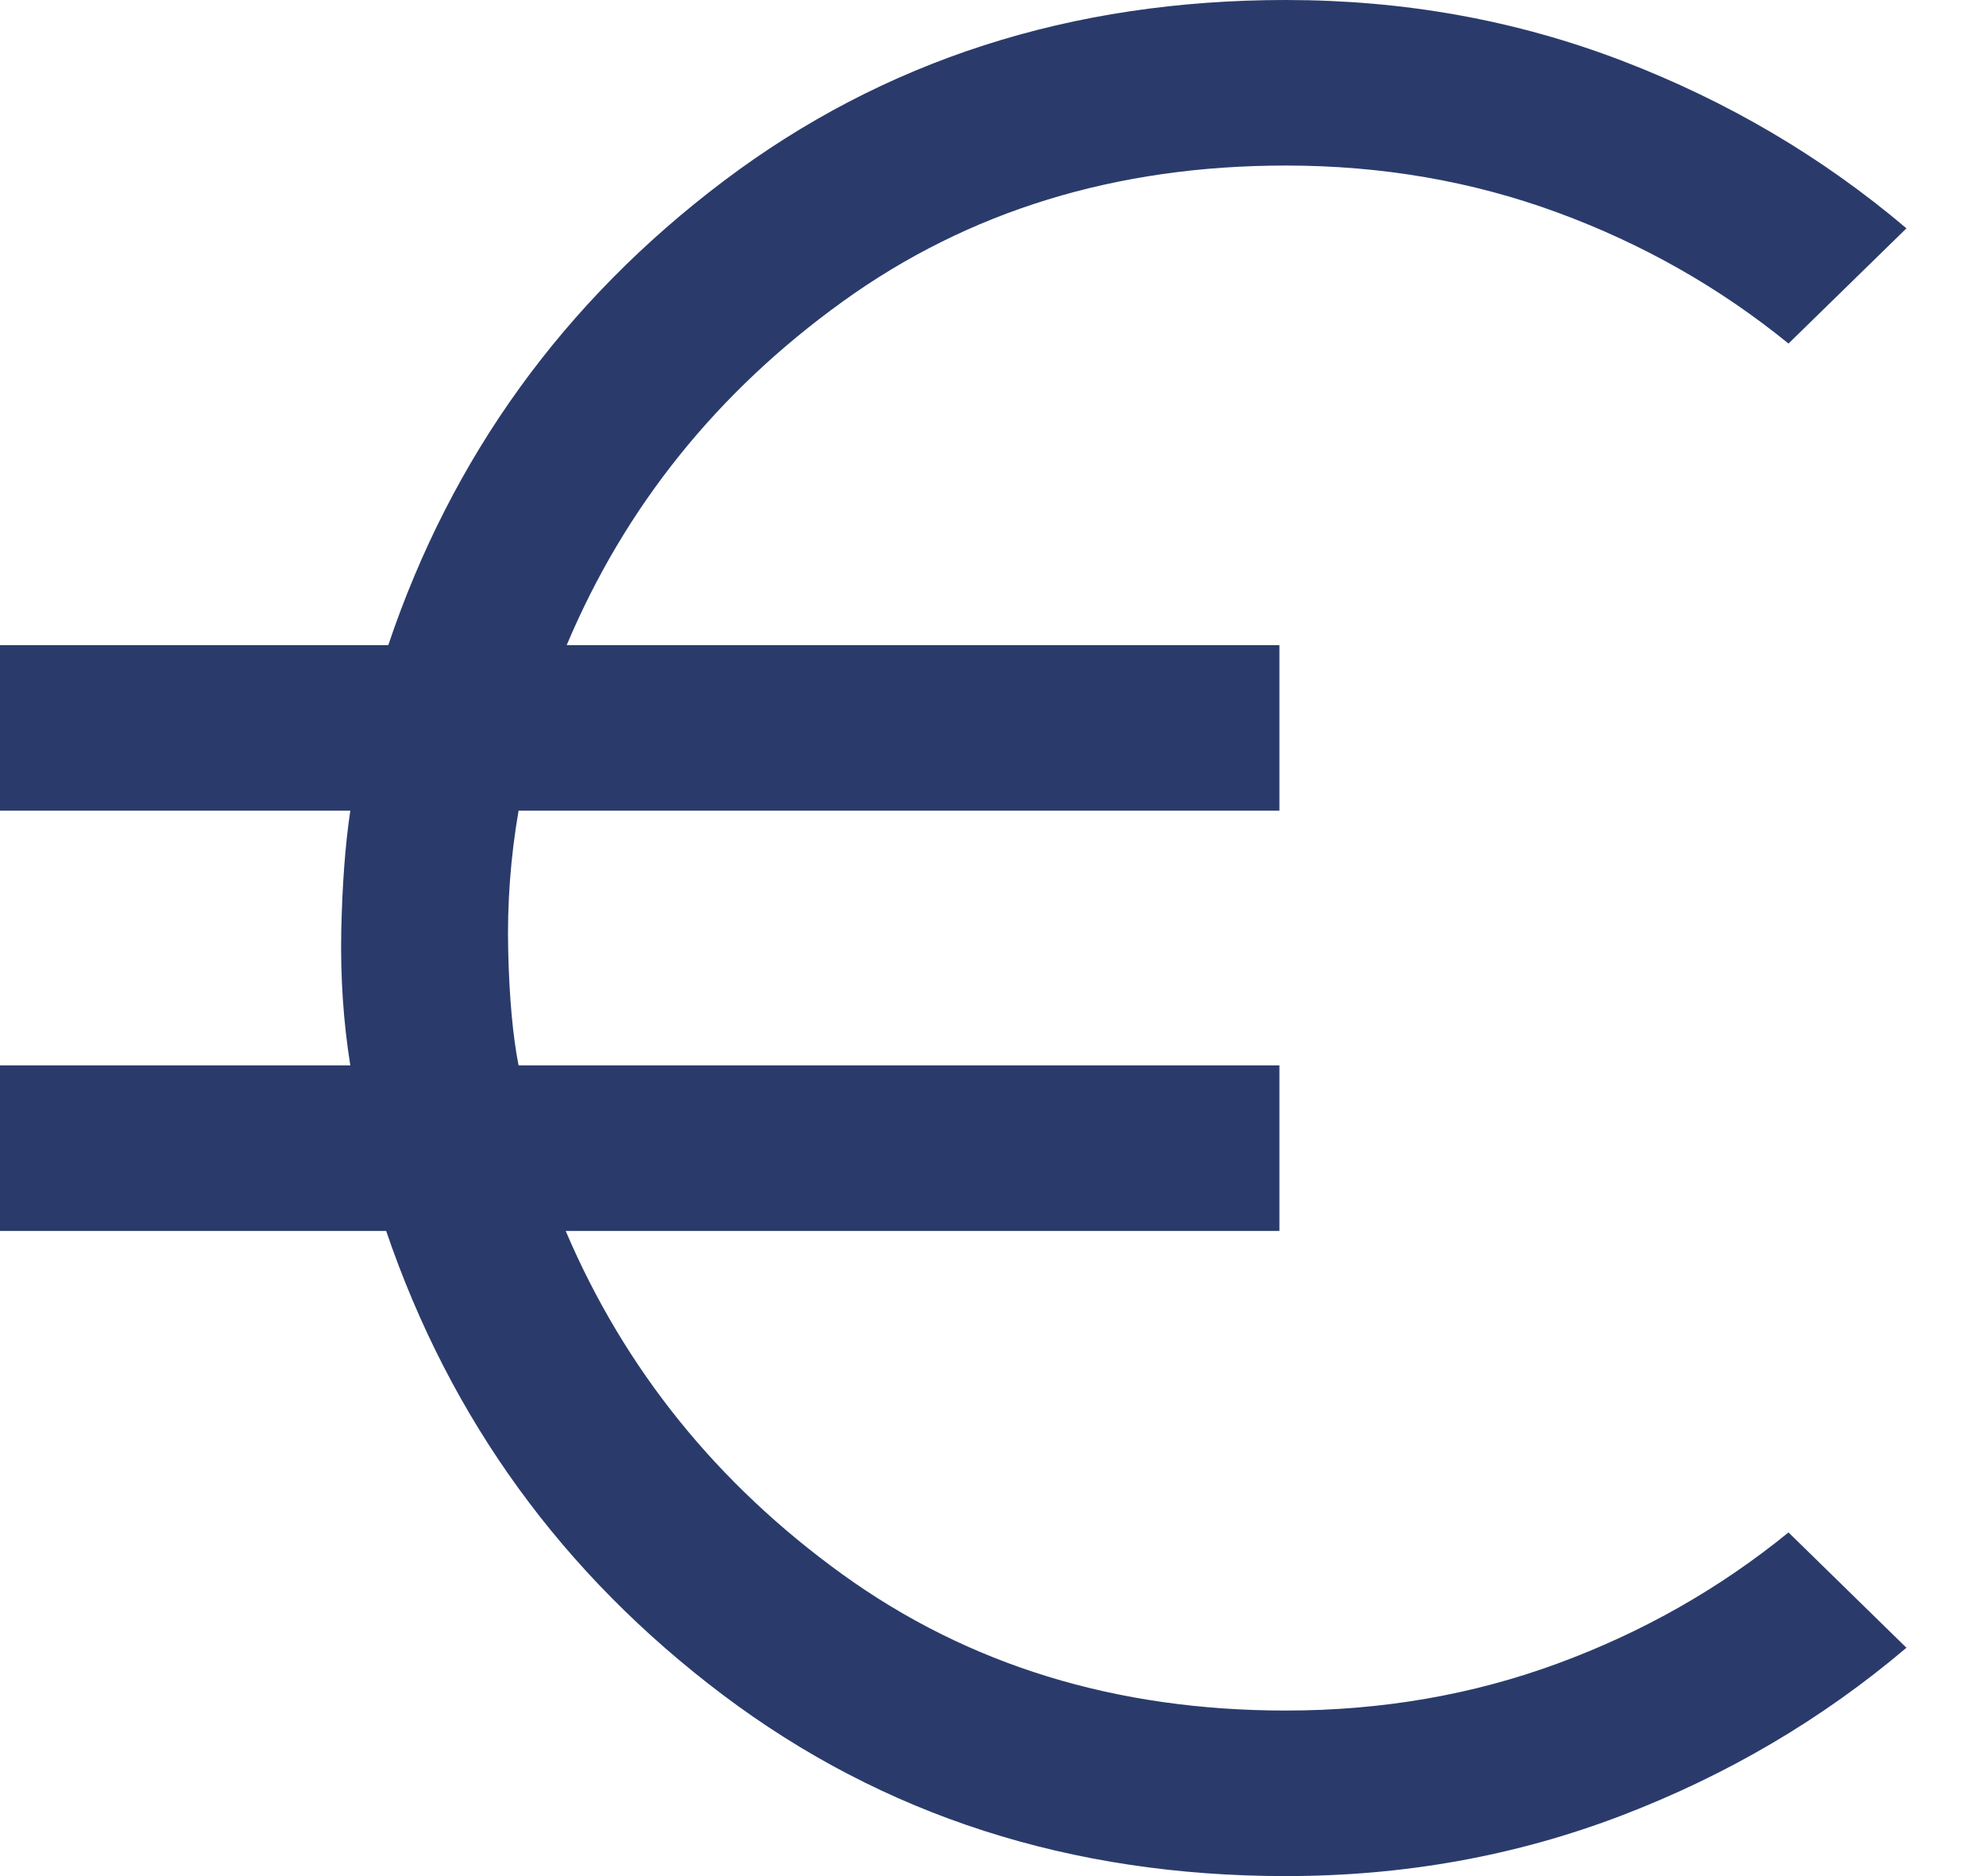 <svg width="18" height="17" viewBox="0 0 18 17" fill="none" xmlns="http://www.w3.org/2000/svg">
<path d="M11.654 17C9.706 17 8.006 16.453 6.553 15.359C5.1 14.264 4.082 12.863 3.5 11.154H0V9.654H3.175C3.112 9.26 3.085 8.854 3.093 8.436C3.102 8.017 3.129 7.654 3.175 7.346H0V5.846H3.519C4.095 4.137 5.108 2.736 6.558 1.641C8.008 0.547 9.706 0 11.654 0C12.727 0 13.742 0.183 14.7 0.55C15.658 0.917 16.517 1.423 17.279 2.069L16.21 3.113C15.586 2.606 14.889 2.21 14.117 1.926C13.345 1.642 12.524 1.5 11.654 1.5C10.115 1.5 8.777 1.911 7.637 2.733C6.498 3.554 5.665 4.592 5.136 5.846H11.596V7.346H4.7C4.627 7.77 4.596 8.194 4.606 8.615C4.616 9.037 4.647 9.383 4.7 9.654H11.596V11.154H5.127C5.662 12.408 6.498 13.445 7.637 14.267C8.777 15.089 10.115 15.5 11.654 15.5C12.524 15.5 13.345 15.358 14.117 15.074C14.889 14.79 15.586 14.394 16.21 13.886L17.279 14.931C16.517 15.577 15.658 16.083 14.7 16.45C13.742 16.817 12.727 17 11.654 17Z" fill="#2A3B6B"/>
</svg>
